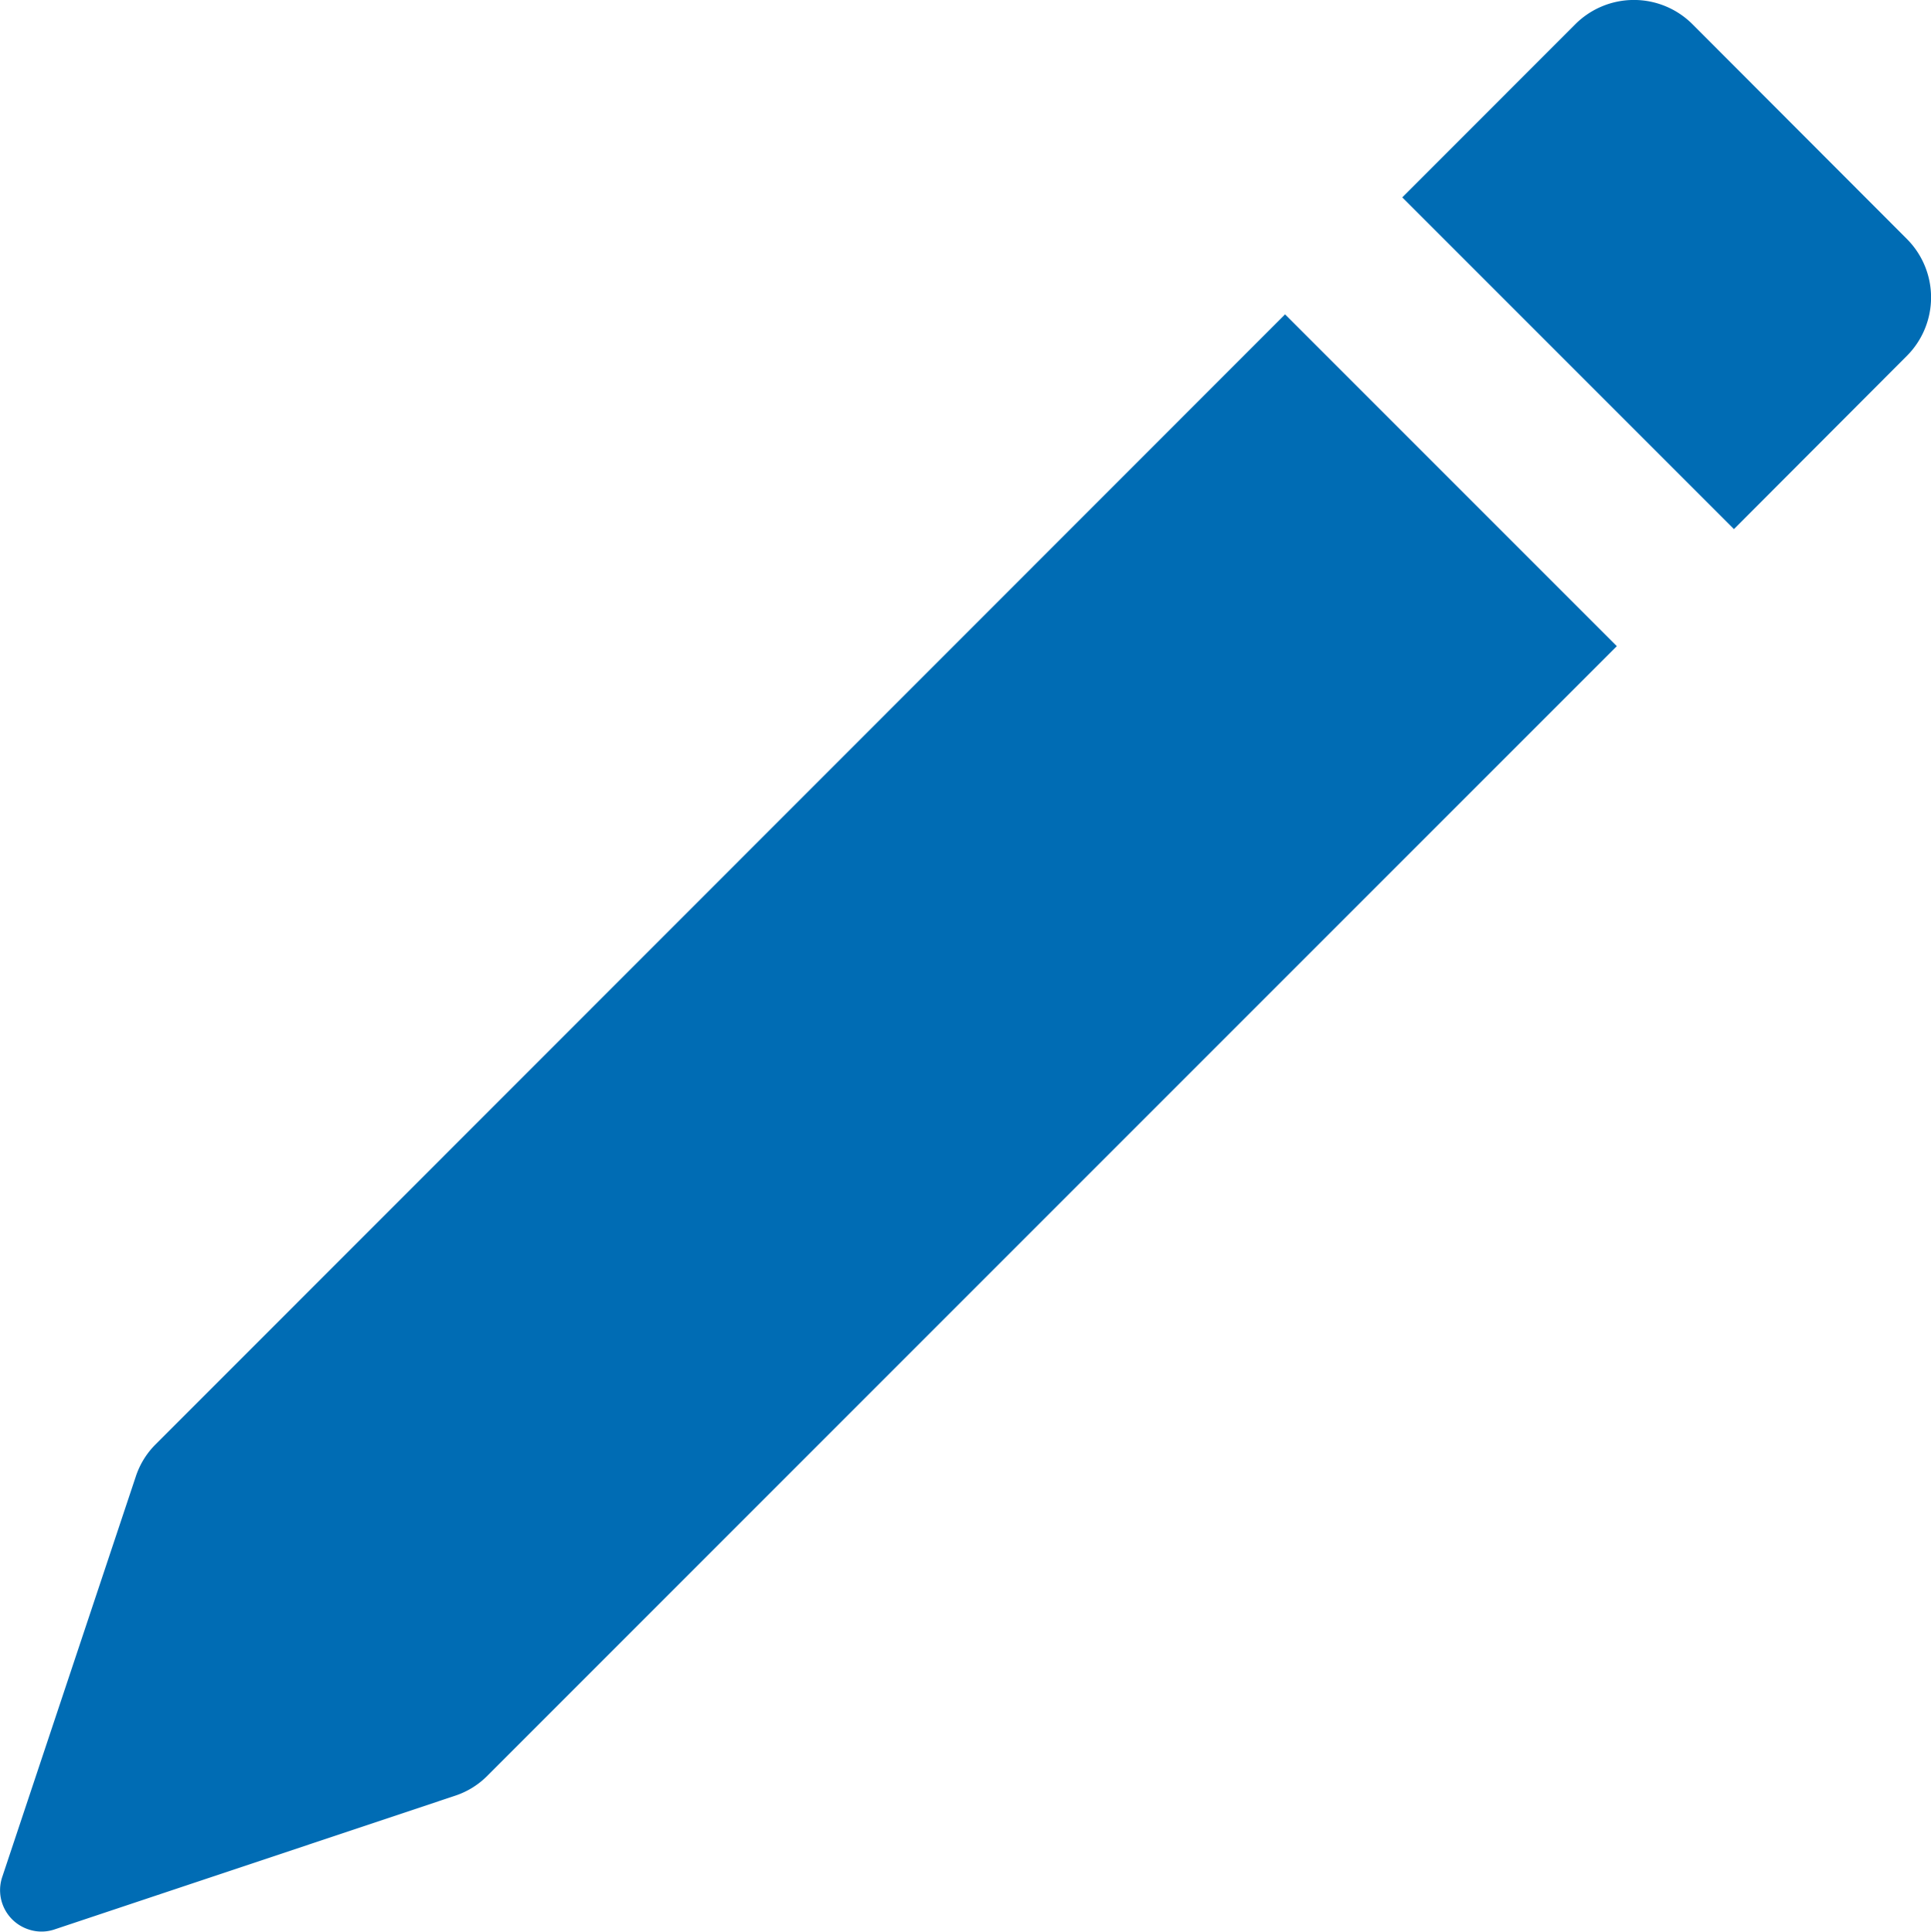 <svg xmlns="http://www.w3.org/2000/svg" width="24.452" height="24.457" viewBox="0 0 24.452 24.457">
  <path id="Tracciato_60273" data-name="Tracciato 60273" d="M27.146,3.4a1.047,1.047,0,0,1,0,1.481L24.957,7.074l-4.2-4.2L22.947.683a1.049,1.049,0,0,1,1.486,0L27.146,3.4ZM23.473,8.555l-4.2-4.2L4.97,18.663a1.024,1.024,0,0,0-.252.411L3.028,24.141a.523.523,0,0,0,.333.663.513.513,0,0,0,.33,0l5.067-1.691a1.024,1.024,0,0,0,.411-.252l14.3-14.3Z" transform="translate(-3 -0.375)" fill="#006cb4"/>
</svg>

